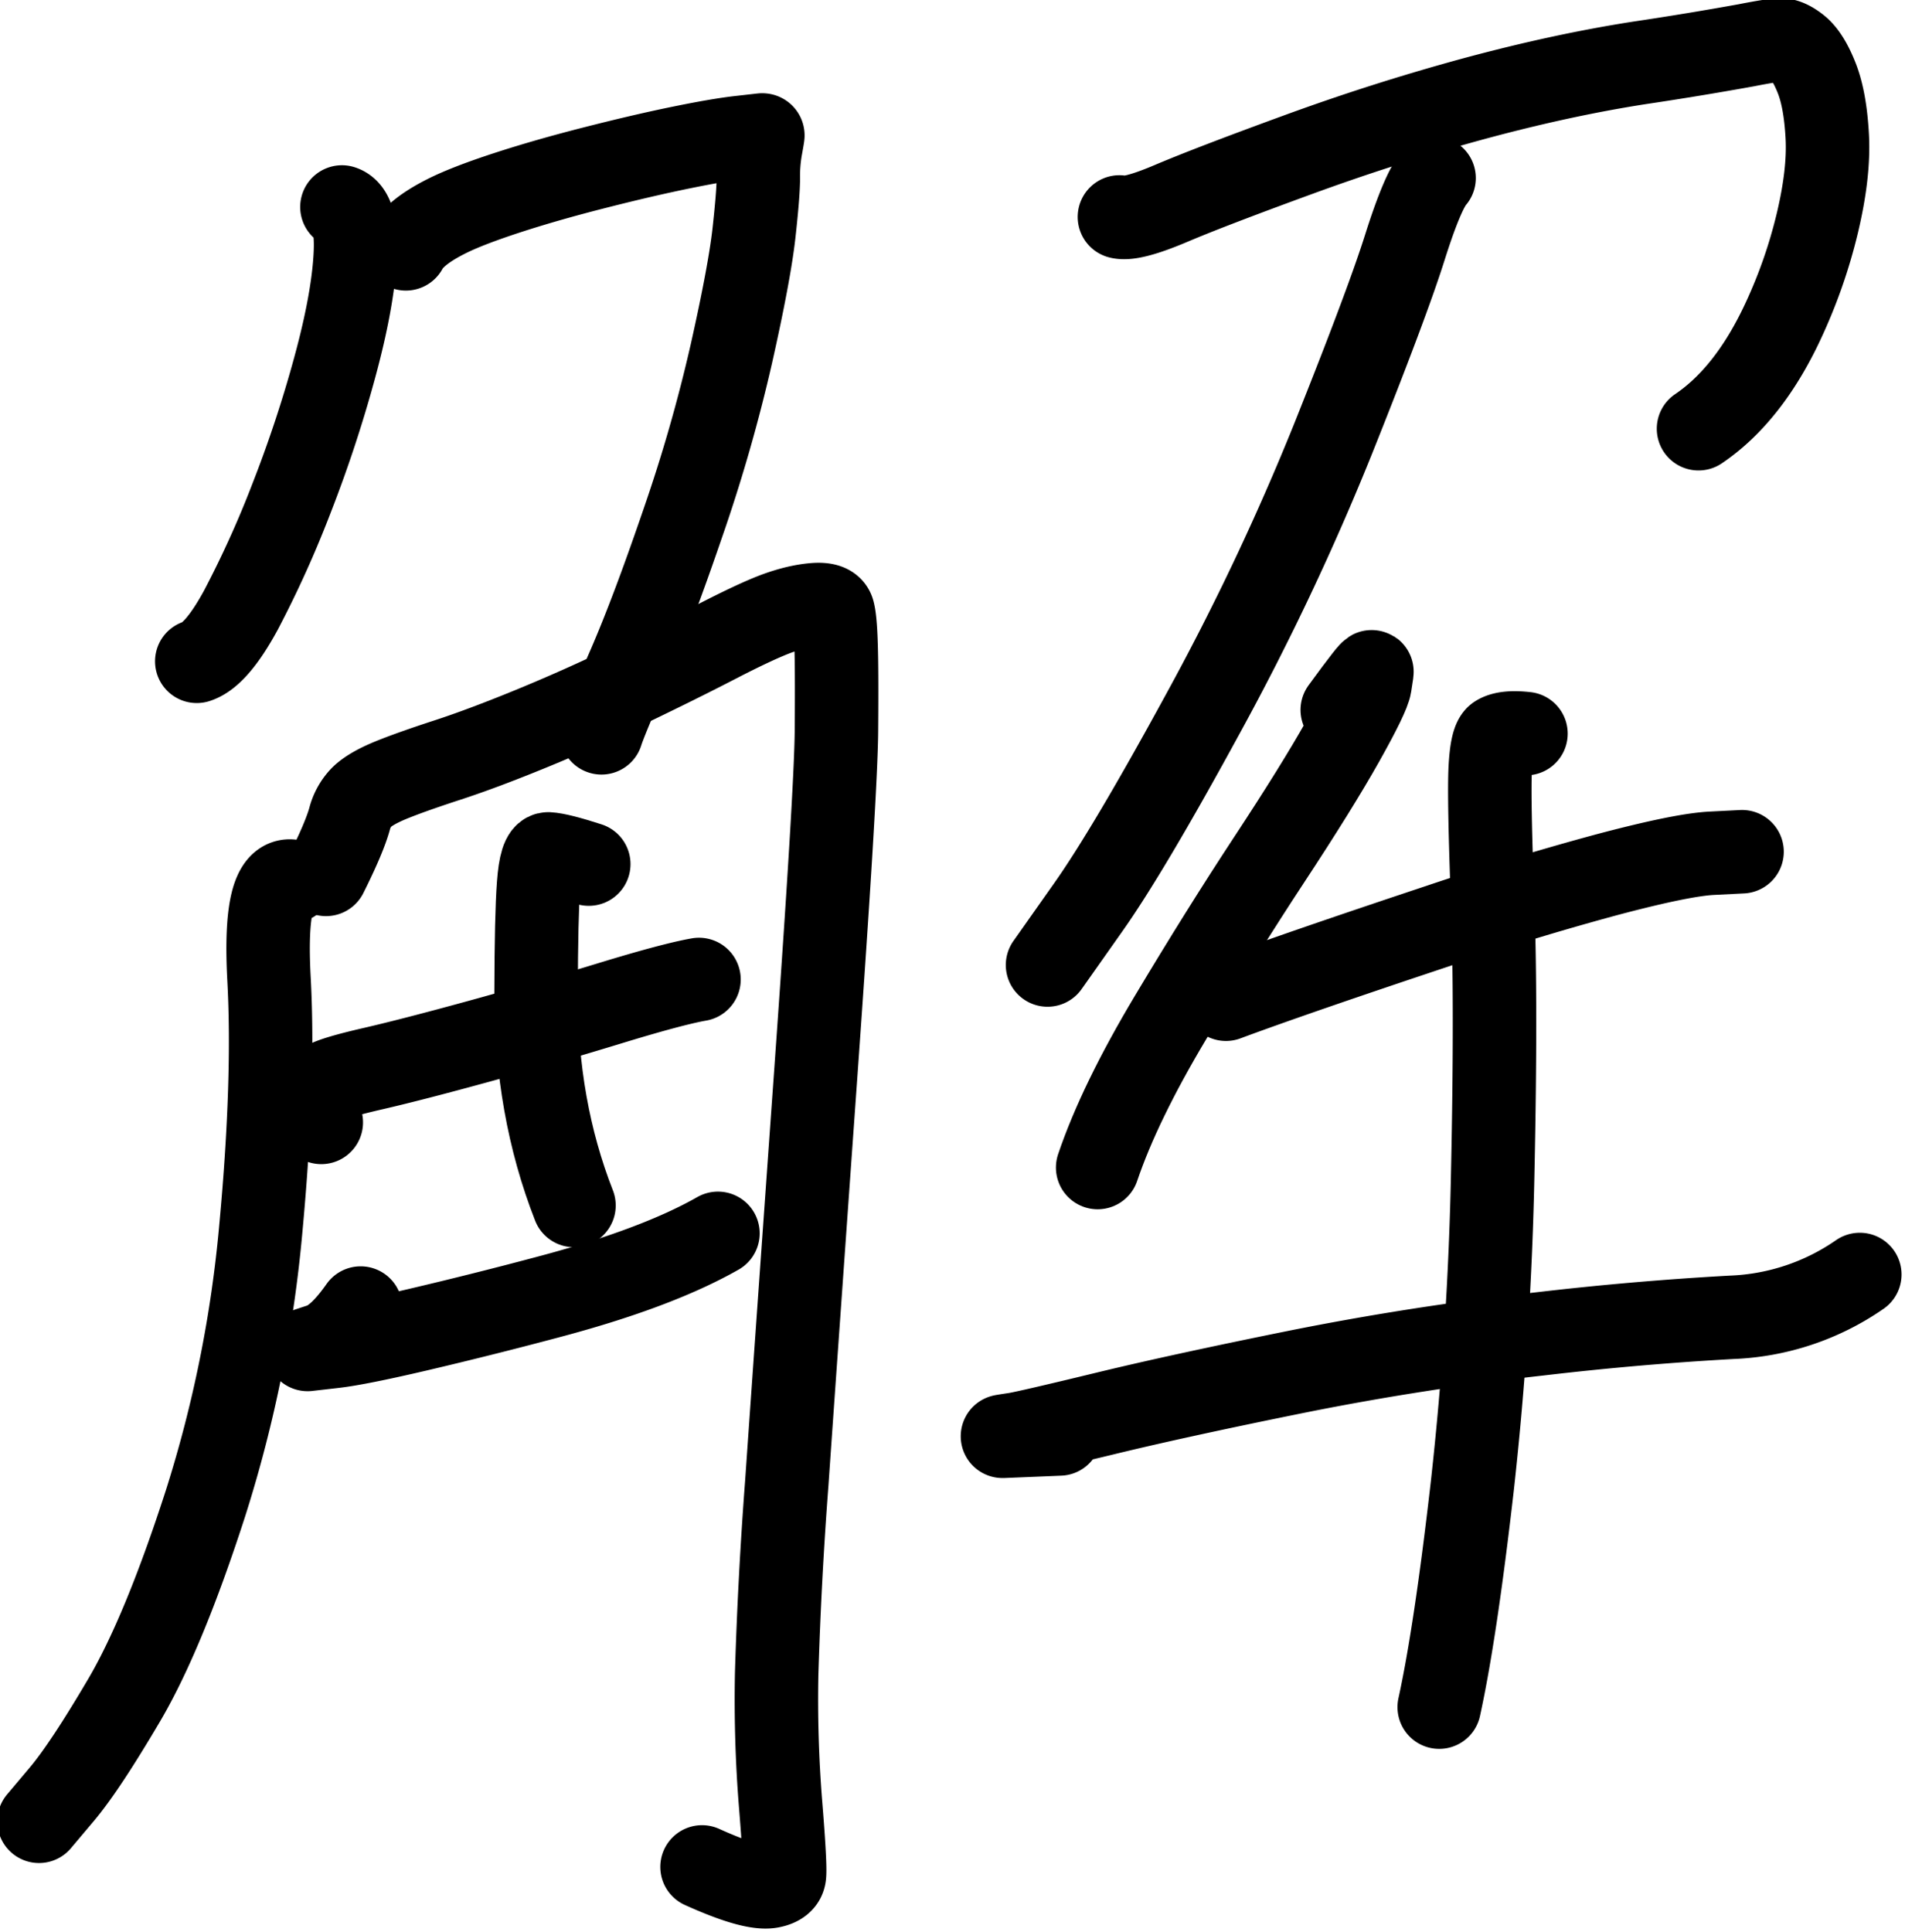 <svg xmlns="http://www.w3.org/2000/svg" width="17.241" height="17.48"><path d="M94.43 62.436q.198.064.165.622-.032.558-.254 1.373a16 16 0 0 1-.54 1.634 13 13 0 0 1-.626 1.384q-.306.565-.552.642" style="fill:none;stroke:#000;stroke-width:1.039;stroke-linecap:round;stroke-linejoin:round;stroke-miterlimit:10;stroke-dasharray:none;stroke-opacity:1" transform="matrix(.727 0 0 .727 -65.556 -43.518)"/><path d="M95.226 62.957q.108-.206.504-.405.255-.129.753-.292.497-.162 1.1-.315.6-.153 1.071-.249.47-.096.73-.125l.273-.031q.015-.002.013.007 0 .01-.029.17a2 2 0 0 0-.027.355q0 .197-.055.693-.056.495-.279 1.49a20 20 0 0 1-.604 2.109q-.382 1.117-.675 1.792-.294.677-.34.825" style="fill:none;stroke:#000;stroke-width:1.039;stroke-linecap:round;stroke-linejoin:round;stroke-miterlimit:10;stroke-dasharray:none;stroke-opacity:1" transform="matrix(.727 0 0 .727 -65.556 -43.518)"/><path d="M93.808 70.828q-.354-.054-.286 1.213.069 1.267-.1 3.092a16 16 0 0 1-.689 3.434q-.52 1.61-1.01 2.447-.493.838-.778 1.176l-.286.339" style="fill:none;stroke:#000;stroke-width:1.039;stroke-linecap:round;stroke-linejoin:round;stroke-miterlimit:10;stroke-dasharray:none;stroke-opacity:1" transform="matrix(.727 0 0 .727 -65.556 -43.518)"/><path d="M94.232 70.743q.229-.457.294-.694a.6.6 0 0 1 .148-.266q.105-.104.351-.207.247-.102.7-.25.45-.146 1.062-.397.61-.25 1.23-.548.619-.298 1.083-.538.465-.24.723-.339.259-.097.477-.117t.245.088q.028.105.037.427.01.32.004 1.06t-.258 4.272-.36 5.085a52 52 0 0 0-.126 2.37q-.016.82.048 1.618.065.798.048.901-.015.103-.173.132-.226.04-.852-.243" style="fill:none;stroke:#000;stroke-width:1.039;stroke-linecap:round;stroke-linejoin:round;stroke-miterlimit:10;stroke-dasharray:none;stroke-opacity:1" transform="matrix(.727 0 0 .727 -65.556 -43.518)"/><path d="M94.173 73.83q-.09-.406.06-.496.103-.063.592-.175.489-.113 1.32-.341a59 59 0 0 0 1.615-.469q.785-.24 1.115-.298" style="fill:none;stroke:#000;stroke-width:1.039;stroke-linecap:round;stroke-linejoin:round;stroke-miterlimit:10;stroke-dasharray:none;stroke-opacity:1" transform="matrix(.727 0 0 .727 -65.556 -43.518)"/><path d="M94.663 76.141q-.27.385-.494.459l-.164.054q-.01.004.009.001l.314-.036q.294-.033 1.027-.204a56 56 0 0 0 1.618-.405q1.367-.36 2.138-.799" style="fill:none;stroke:#000;stroke-width:1.039;stroke-linecap:round;stroke-linejoin:round;stroke-miterlimit:10;stroke-dasharray:none;stroke-opacity:1" transform="matrix(.727 0 0 .727 -65.556 -43.518)"/><path d="M97.503 70.615q-.37-.12-.504-.127-.093-.003-.121.382-.029.385-.031 1.342-.004 1.436.472 2.652" style="fill:none;stroke:#000;stroke-width:1.039;stroke-linecap:round;stroke-linejoin:round;stroke-miterlimit:10;stroke-dasharray:none;stroke-opacity:1" transform="matrix(.727 0 0 .727 -65.556 -43.518)"/><path d="M104.109 62.56q.15.04.635-.165.484-.206 1.57-.603a27 27 0 0 1 2.193-.7q1.107-.3 2.091-.452a43 43 0 0 0 1.316-.217q.332-.065.425-.066t.22.102q.126.105.232.376t.13.727-.124 1.076a6.4 6.4 0 0 1-.429 1.225q-.426.911-1.05 1.333" style="fill:none;stroke:#000;stroke-width:1.039;stroke-linecap:round;stroke-linejoin:round;stroke-miterlimit:10;stroke-dasharray:none;stroke-opacity:1" transform="matrix(.727 0 0 .727 -65.556 -43.518)"/><path d="M108.026 62.076q-.142.162-.364.864-.222.703-.895 2.386a32 32 0 0 1-1.61 3.402q-.936 1.718-1.44 2.43l-.471.668.002-.003.017-.024-.051.072" style="fill:none;stroke:#000;stroke-width:1.039;stroke-linecap:round;stroke-linejoin:round;stroke-miterlimit:10;stroke-dasharray:none;stroke-opacity:1" transform="matrix(.727 0 0 .727 -65.556 -43.518)"/><path d="M106.883 68.696q.378-.518.37-.472l-.025.164q-.02.13-.34.7-.321.57-.912 1.468-.592.9-1.228 1.964-.637 1.065-.91 1.872" style="fill:none;stroke:#000;stroke-width:1.039;stroke-linecap:round;stroke-linejoin:round;stroke-miterlimit:10;stroke-dasharray:none;stroke-opacity:1" transform="matrix(.727 0 0 .727 -65.556 -43.518)"/><path d="M105.435 72.297q.845-.314 2.656-.917a36 36 0 0 1 2.082-.632q.94-.25 1.313-.268l.374-.019" style="fill:none;stroke:#000;stroke-width:1.039;stroke-linecap:round;stroke-linejoin:round;stroke-miterlimit:10;stroke-dasharray:none;stroke-opacity:1" transform="matrix(.727 0 0 .727 -65.556 -43.518)"/><path d="m103.365 77.708-.701.029h-.011q.009-.003.163-.026.153-.025 1.083-.25.93-.227 2.43-.53 1.5-.3 3.01-.468a39 39 0 0 1 2.393-.207 3 3 0 0 0 1.594-.533" style="fill:none;stroke:#000;stroke-width:1.039;stroke-linecap:round;stroke-linejoin:round;stroke-miterlimit:10;stroke-dasharray:none;stroke-opacity:1" transform="matrix(.727 0 0 .727 -65.556 -43.518)"/><path d="M109.17 68.991q-.25-.028-.353.035-.074.044-.092.402t.029 1.629q.047 1.27.003 3.363a43 43 0 0 1-.254 3.928q-.21 1.835-.413 2.76" style="fill:none;stroke:#000;stroke-width:1.039;stroke-linecap:round;stroke-linejoin:round;stroke-miterlimit:10;stroke-dasharray:none;stroke-opacity:1" transform="matrix(.727 0 0 .727 -65.556 -43.518)"/></svg>